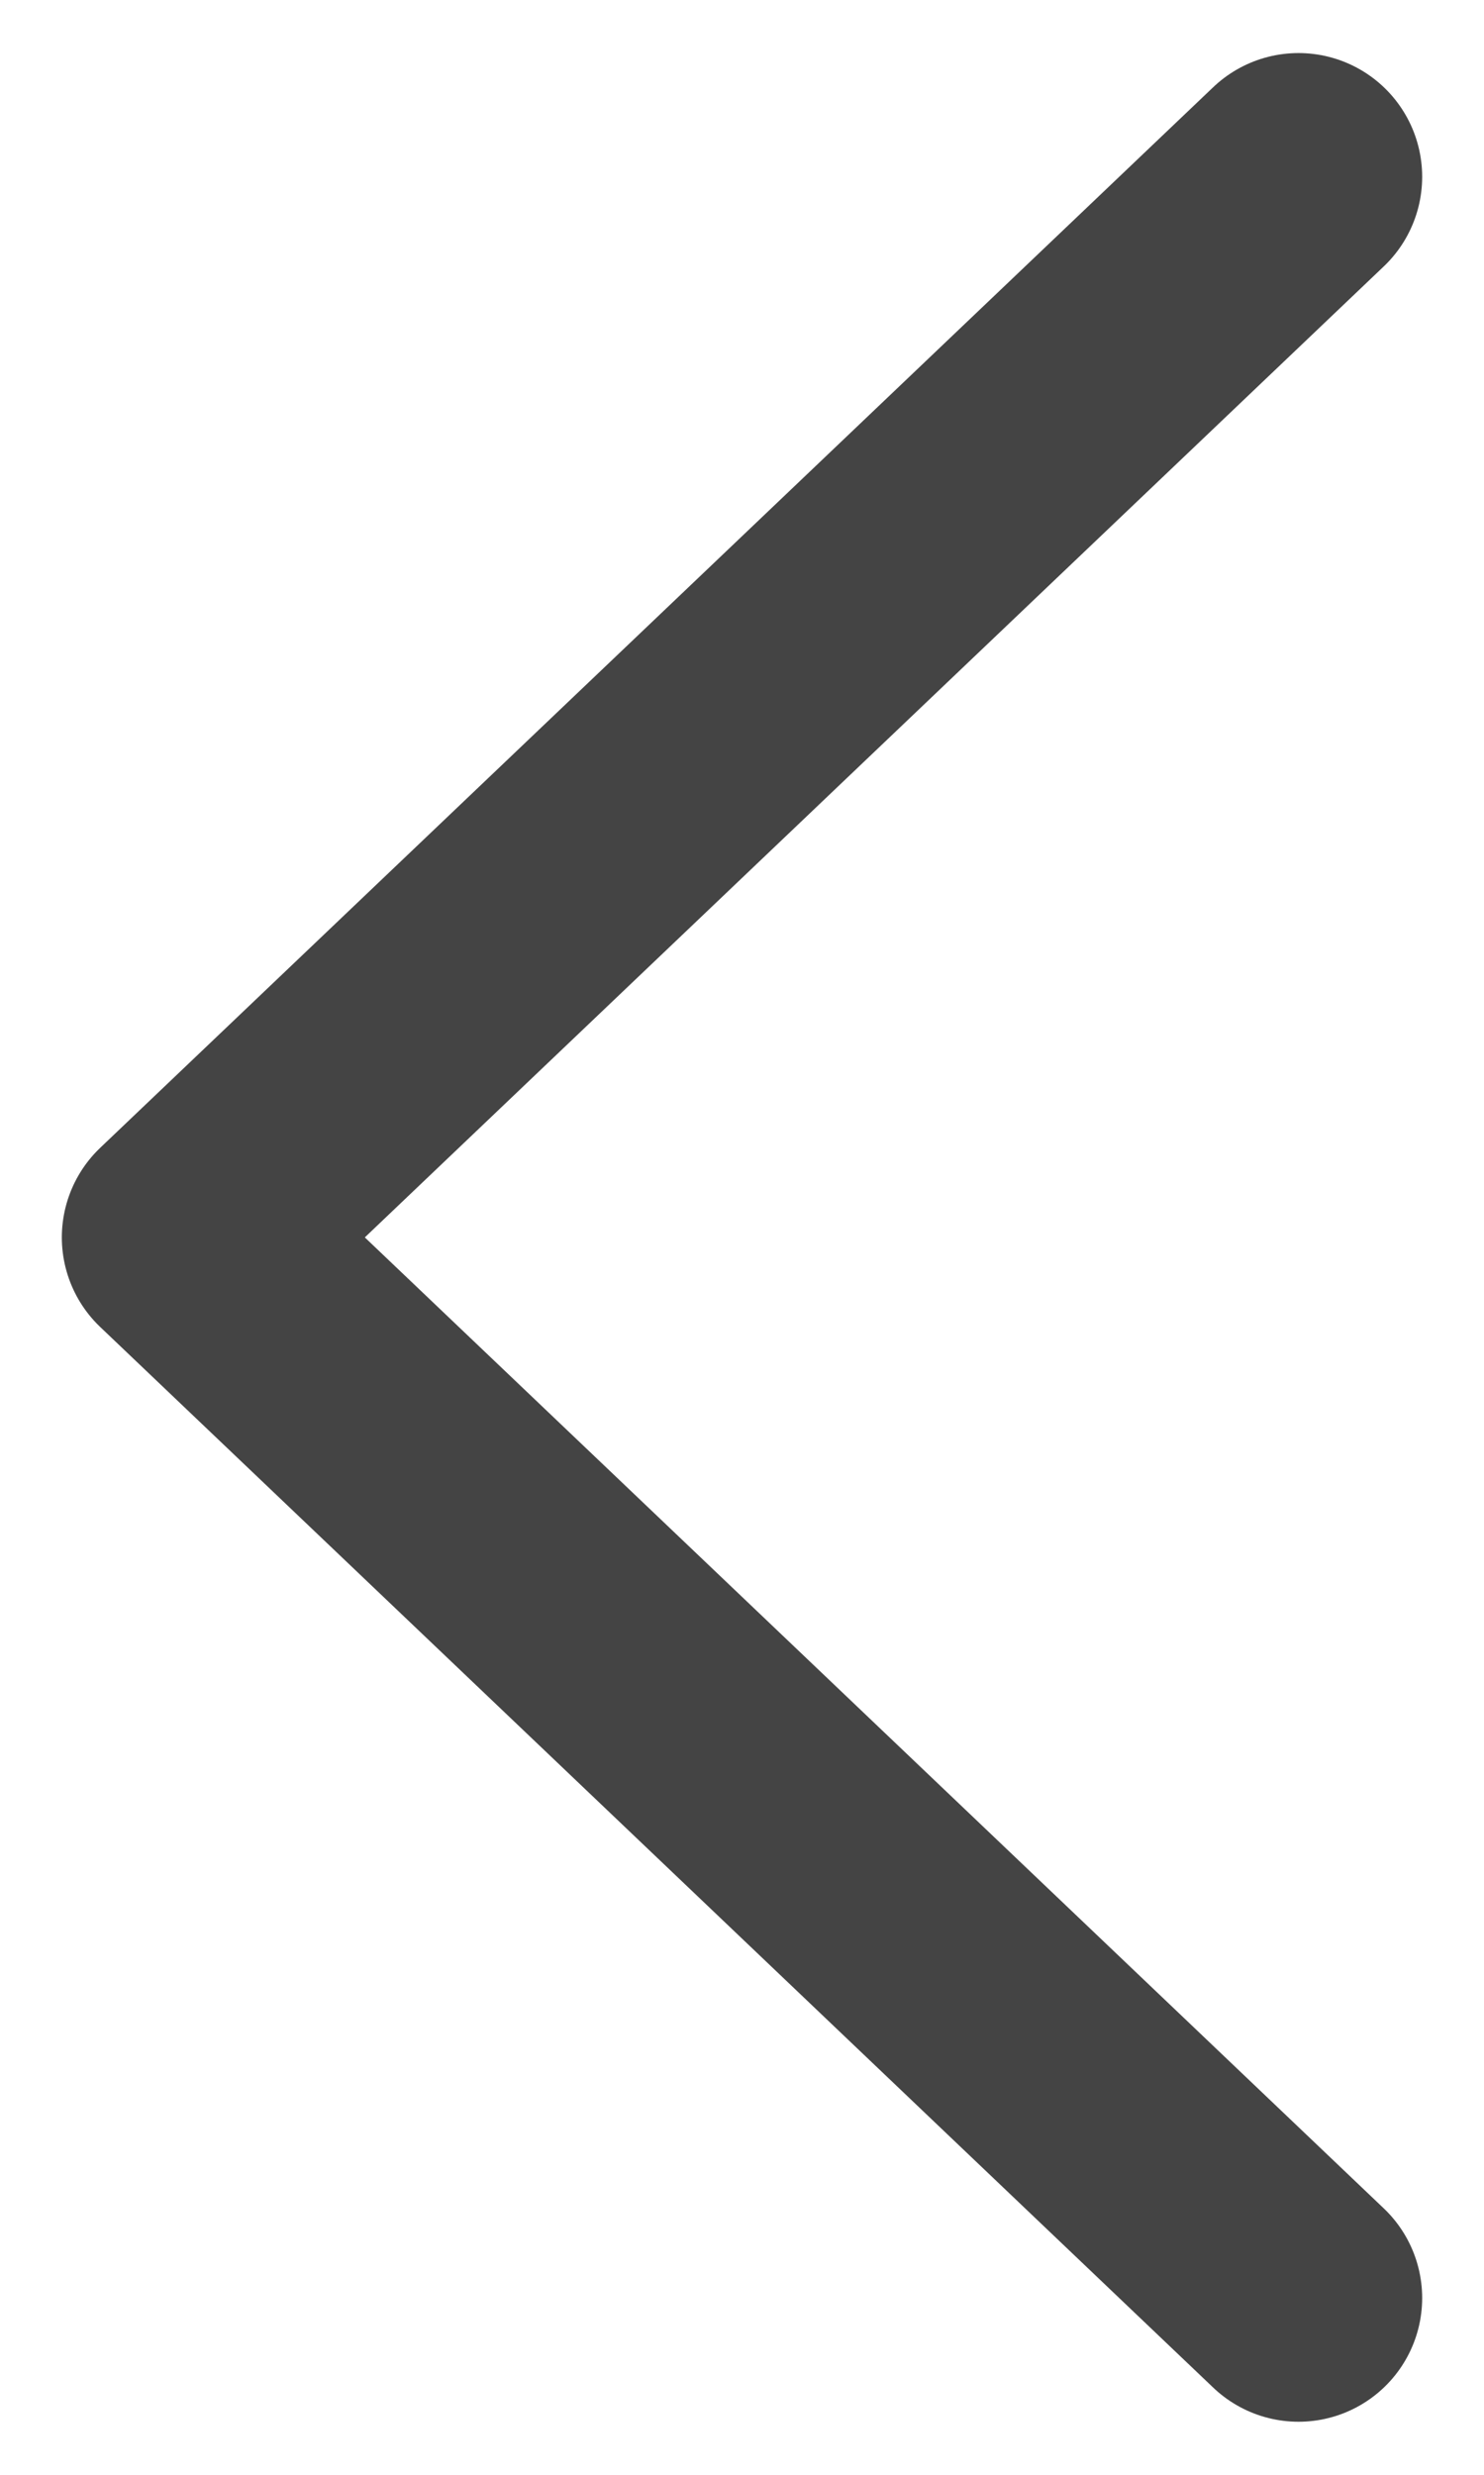 <svg width="15" height="25" viewBox="0 0 15 25" fill="none" xmlns="http://www.w3.org/2000/svg">
<path d="M13.125 23.214L1.875 12.5L13.125 1.786" stroke="#444444" stroke-width="2.5" stroke-linecap="round" stroke-linejoin="round"/>
</svg>
